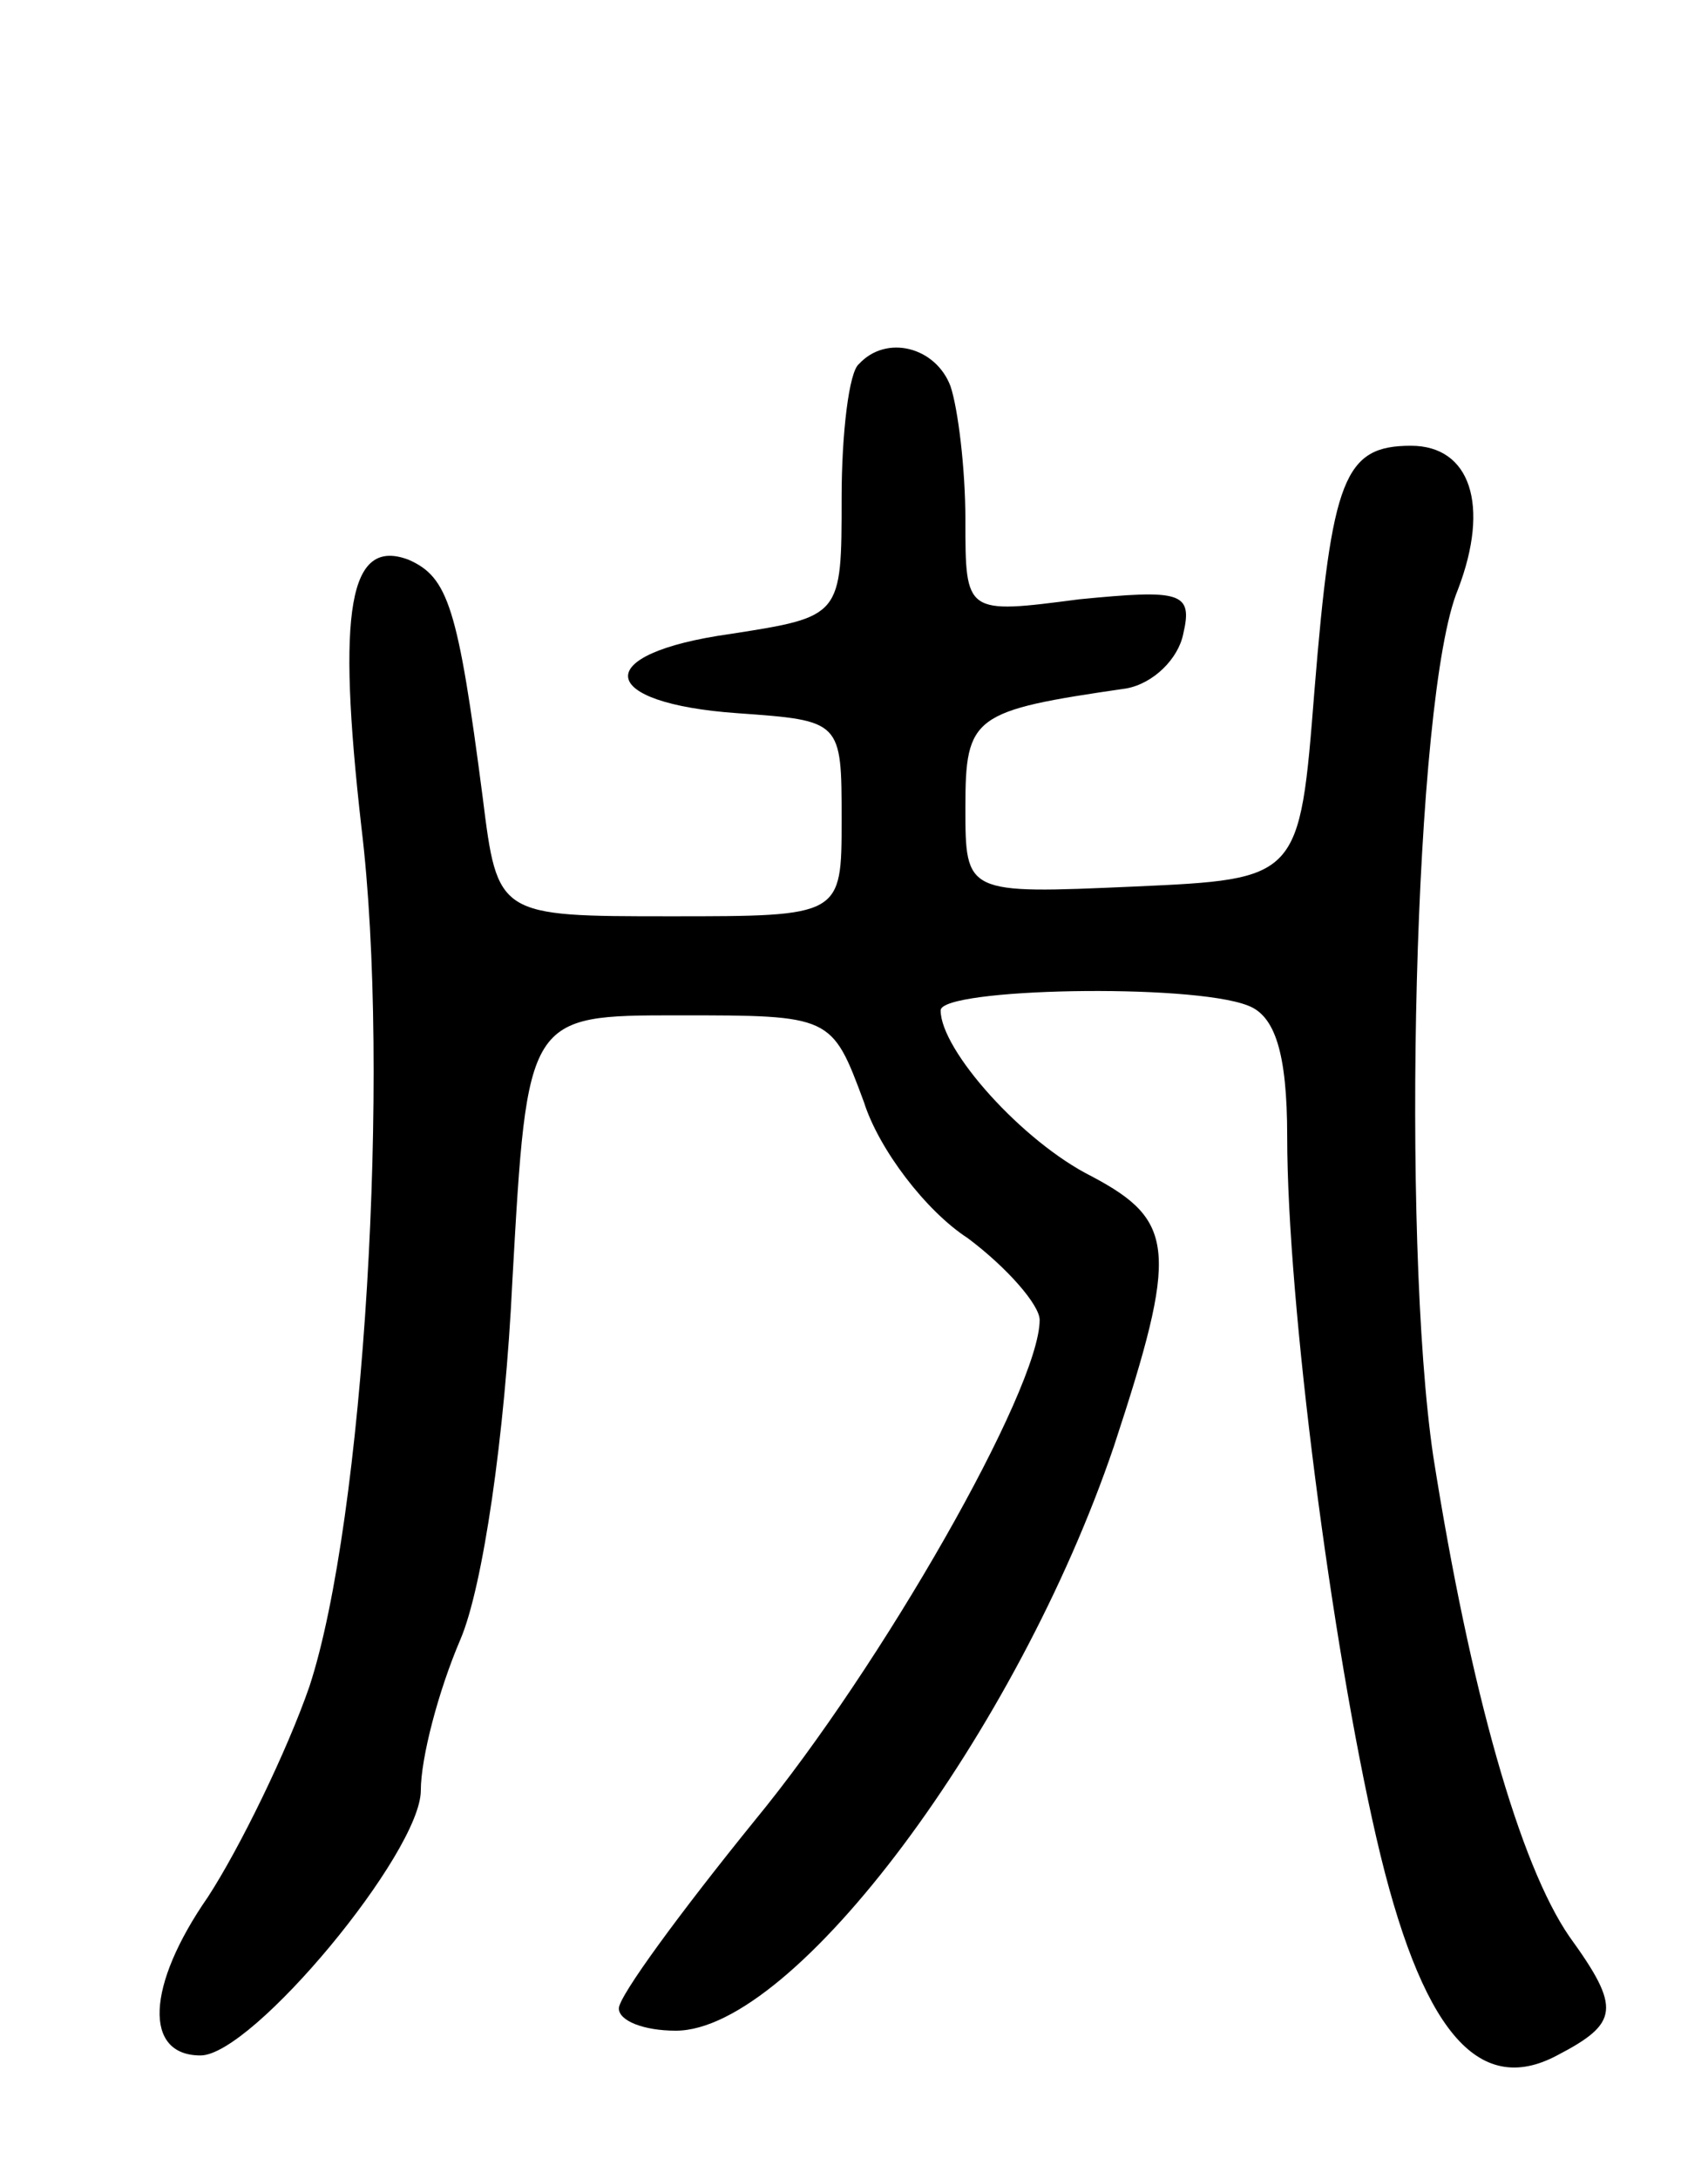 <svg version="1.0" xmlns="http://www.w3.org/2000/svg"
 width="69pt" height="88pt" viewBox="0 0 69 88"
 preserveAspectRatio="xMidYMid meet">
<g transform="translate(0,88) scale(0.1,-0.1)"
fill="#000000" stroke="none">
<path d="M347 733 c-4 -3 -7 -28 -7 -54 0 -48 0 -48 -45 -55 -57 -8 -54 -28 3
-32 42 -3 42 -3 42 -43 0 -39 0 -39 -69 -39 -70 0 -70 0 -76 48 -10 77 -14 89
-30 96 -24 9 -29 -20 -19 -108 12 -99 1 -280 -21 -347 -9 -26 -28 -65 -41 -85
-25 -36 -26 -64 -3 -64 21 0 89 82 89 107 0 13 7 40 16 61 9 21 18 82 21 145
6 107 6 107 67 107 62 0 62 0 75 -35 6 -19 25 -44 42 -55 16 -12 29 -27 29
-33 0 -28 -64 -140 -115 -202 -30 -37 -55 -71 -55 -76 0 -5 10 -9 23 -9 48 0
138 121 177 236 26 79 25 91 -9 109 -28 14 -61 51 -61 67 0 9 101 11 124 2 11
-4 16 -19 16 -53 0 -67 18 -205 36 -283 18 -78 41 -105 73 -88 25 13 26 19 5
48 -20 29 -40 99 -55 194 -13 88 -8 307 10 350 13 34 5 58 -19 58 -27 0 -32
-13 -39 -99 -6 -76 -6 -76 -73 -79 -68 -3 -68 -3 -68 32 0 37 3 39 65 48 11 2
21 12 23 22 4 17 -1 18 -42 14 -46 -6 -46 -6 -46 32 0 21 -3 45 -6 54 -6 16
-26 21 -37 9z"/>
</g>
</svg>
